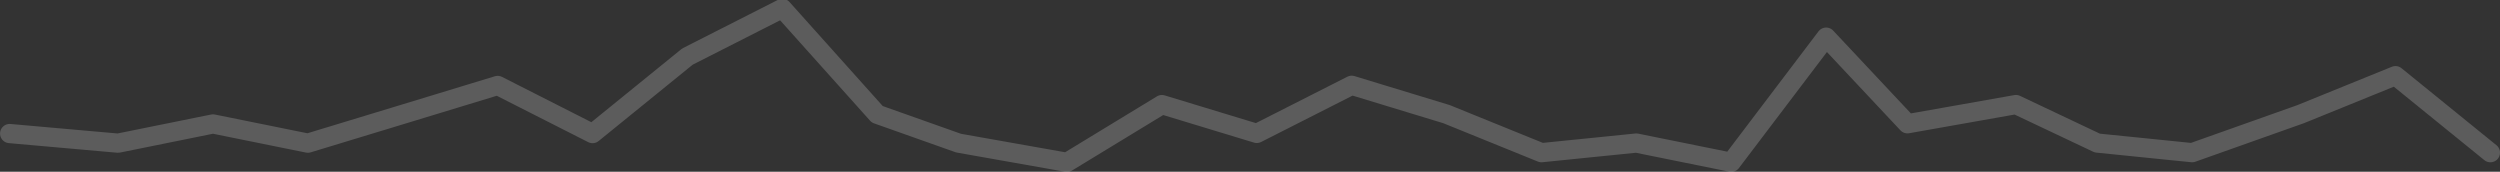 <svg xmlns="http://www.w3.org/2000/svg" width="260.184" height="17.875" viewBox="0 0 260.184 17.875">
  <rect x="0" y="0" width="260.184" height="17.875" fill="#333333" stroke="none"/>
<defs>
    <style>
      .cls-1 {
        fill: none;
        stroke: #fff;
        stroke-linecap: round;
        stroke-linejoin: round;
        stroke-width: 2px;
        fill-rule: evenodd;
        opacity: 0.2;
        mix-blend-mode: overlay;
      }
    </style>
  </defs>
  <path id="Curve_copy" data-name="Curve copy" class="cls-1" d="M815.411,263.024l11.286,1,9.876-2,9.876,2,9.875-3,9.876-3.006,9.876,5.009,9.875-8.014L895.827,250l9.876,11.02,8.464,3,11.287,2,9.876-6.01,9.875,3,9.876-5.009,9.876,3.006,9.875,4.007,9.876-1,9.876,2,9.876-13.022,8.46,9.015,11.29-2,8.47,4.007,9.87,1,11.29-4.007,9.87-4.007,9.88,8.014" transform="translate(-814.406 -249.125)"/>
</svg>
